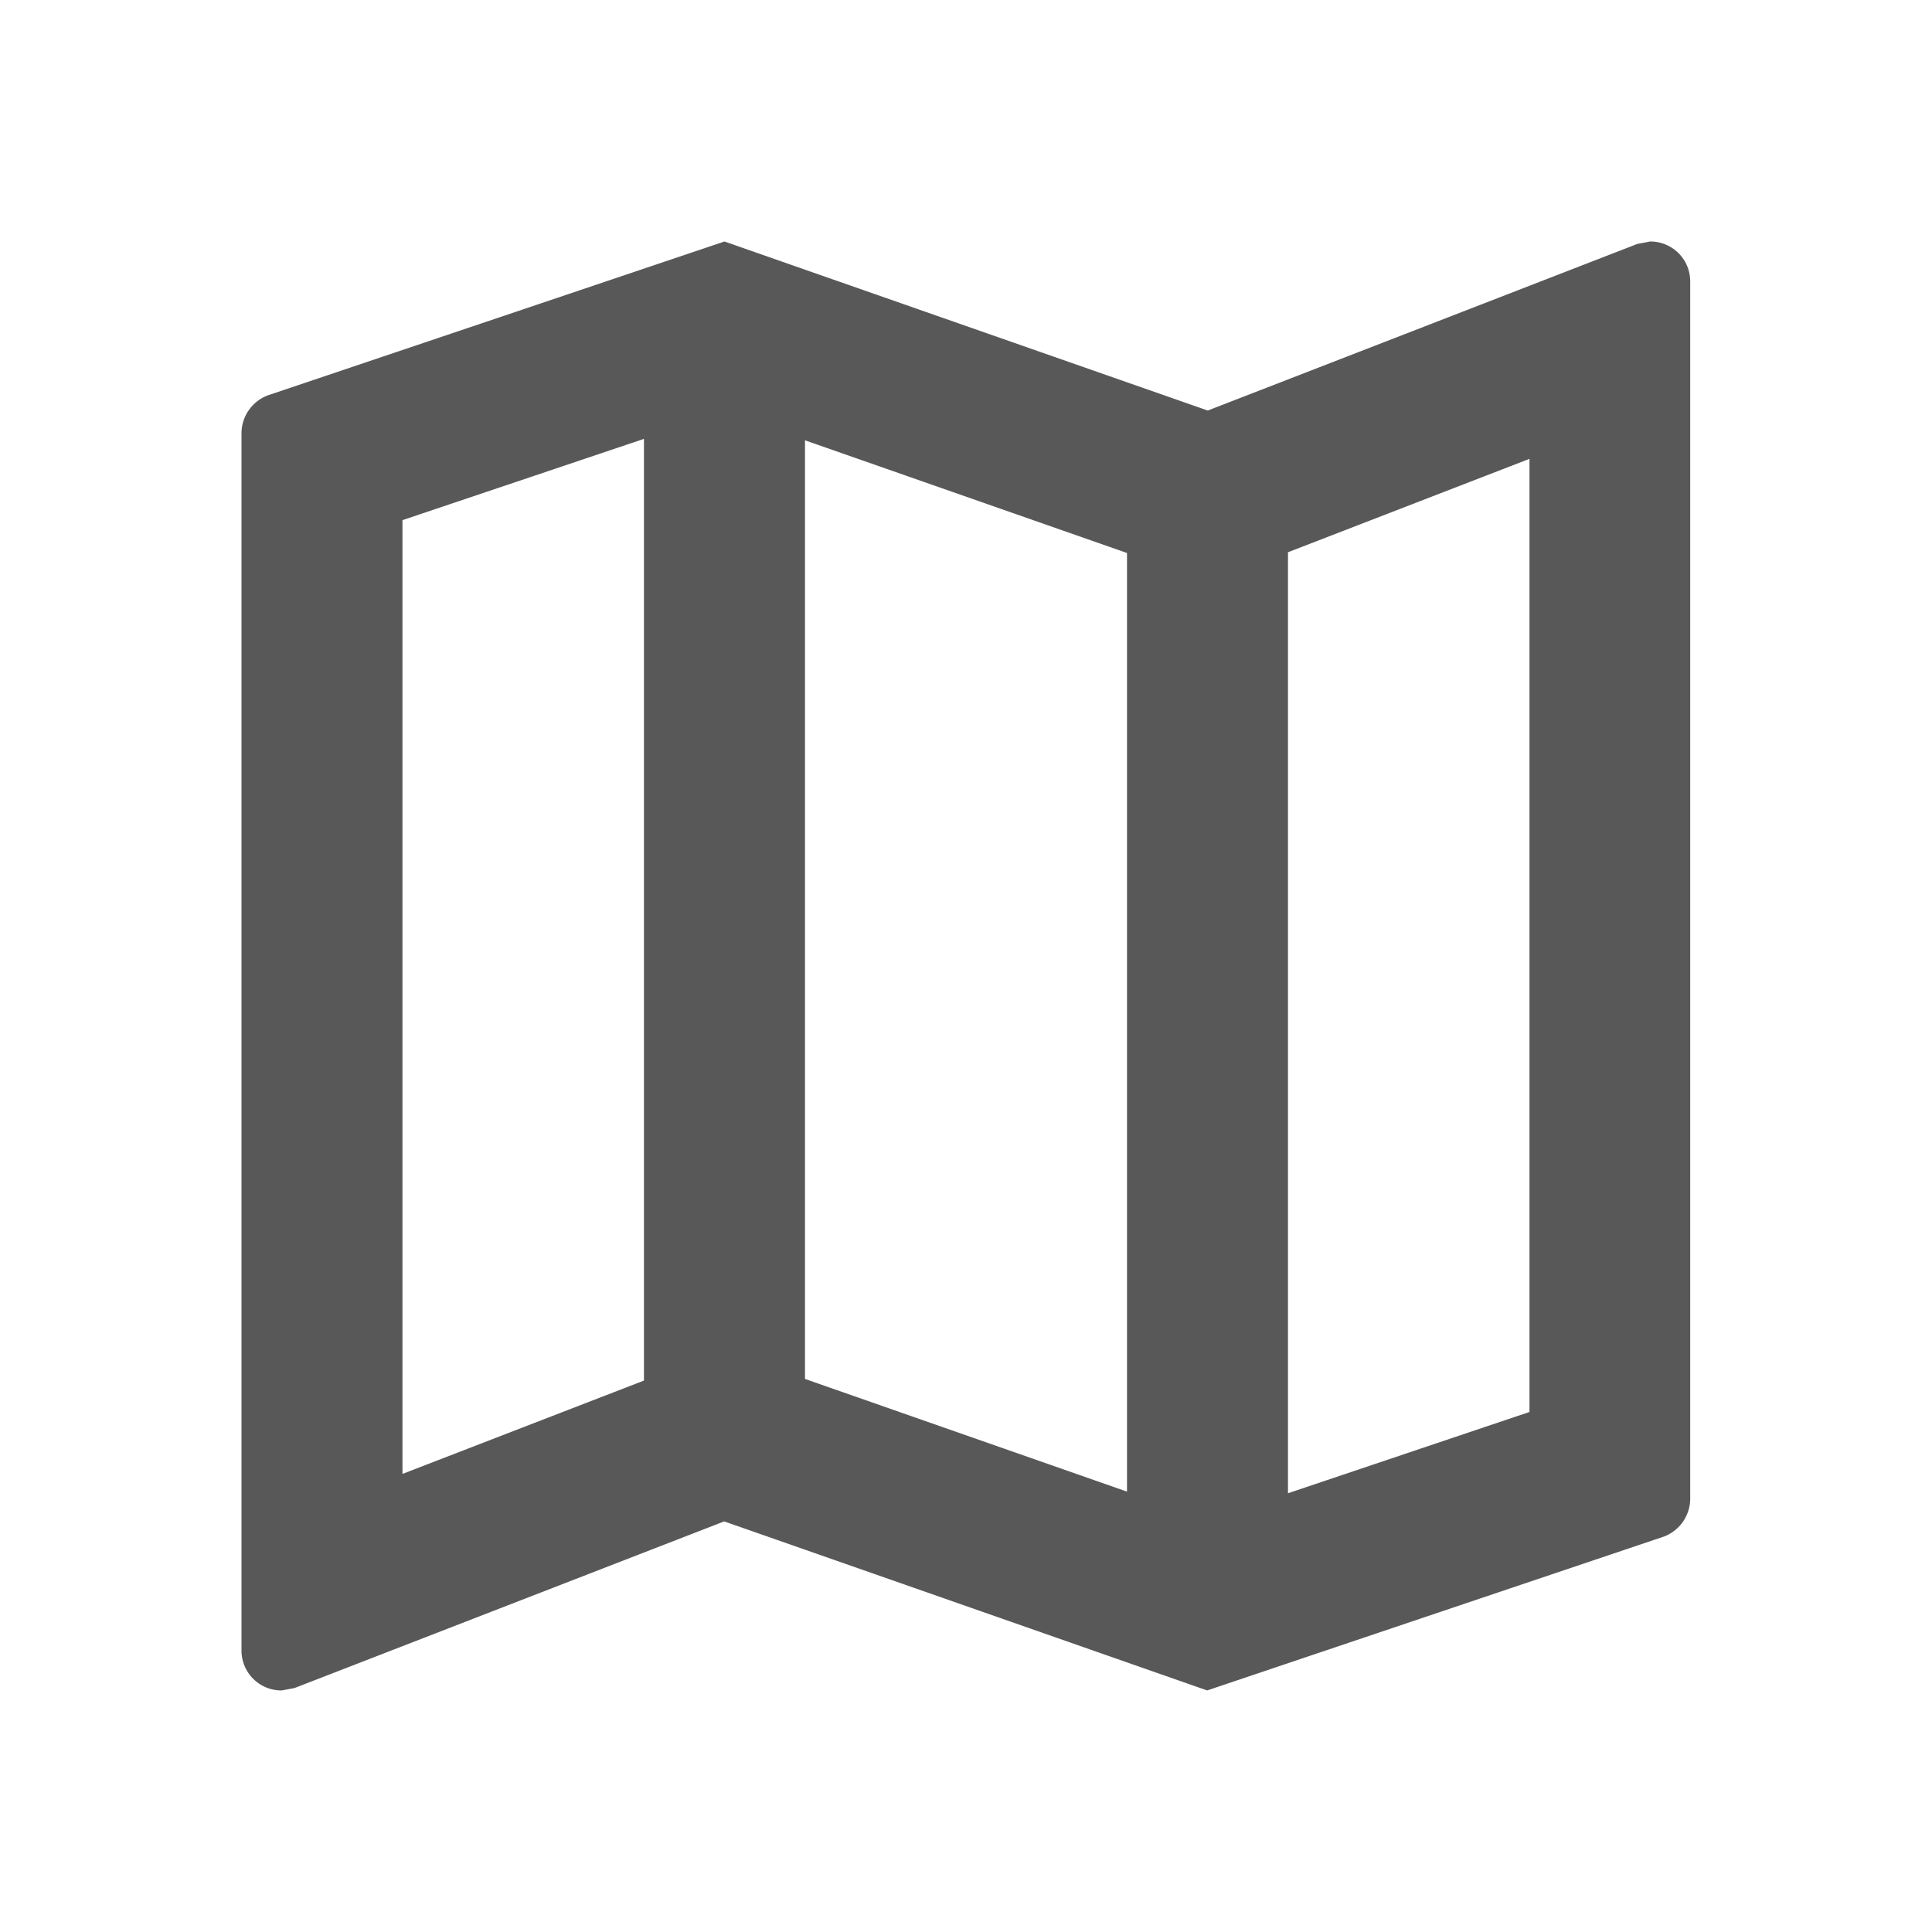 <svg id="outline-map-24px" xmlns="http://www.w3.org/2000/svg" width="33.281" height="33.281" viewBox="0 0 33.281 33.281">
  <g id="Bounding_Boxes">
    <path id="Path_3294" data-name="Path 3294" d="M0,0H33.281V33.281H0Z" fill="none"/>
  </g>
  <g id="Outline" transform="translate(4.16 4.16)">
    <path id="Path_3295" data-name="Path 3295" d="M27.267,3l-.222.042-7.4,2.87L11.32,3,3.5,5.635A.7.7,0,0,0,3,6.3V27.267a.687.687,0,0,0,.693.693l.222-.042,7.4-2.87,8.32,2.912,7.821-2.635a.7.7,0,0,0,.5-.666V3.693A.687.687,0,0,0,27.267,3ZM12.707,6.425l5.547,1.941V24.535l-5.547-1.941ZM5.773,7.8l4.16-1.4V22.622L5.773,24.23ZM25.187,23.163l-4.16,1.4V8.353l4.16-1.609Z" transform="translate(-3 -3)" fill="#585858"/>
  </g>
</svg>
